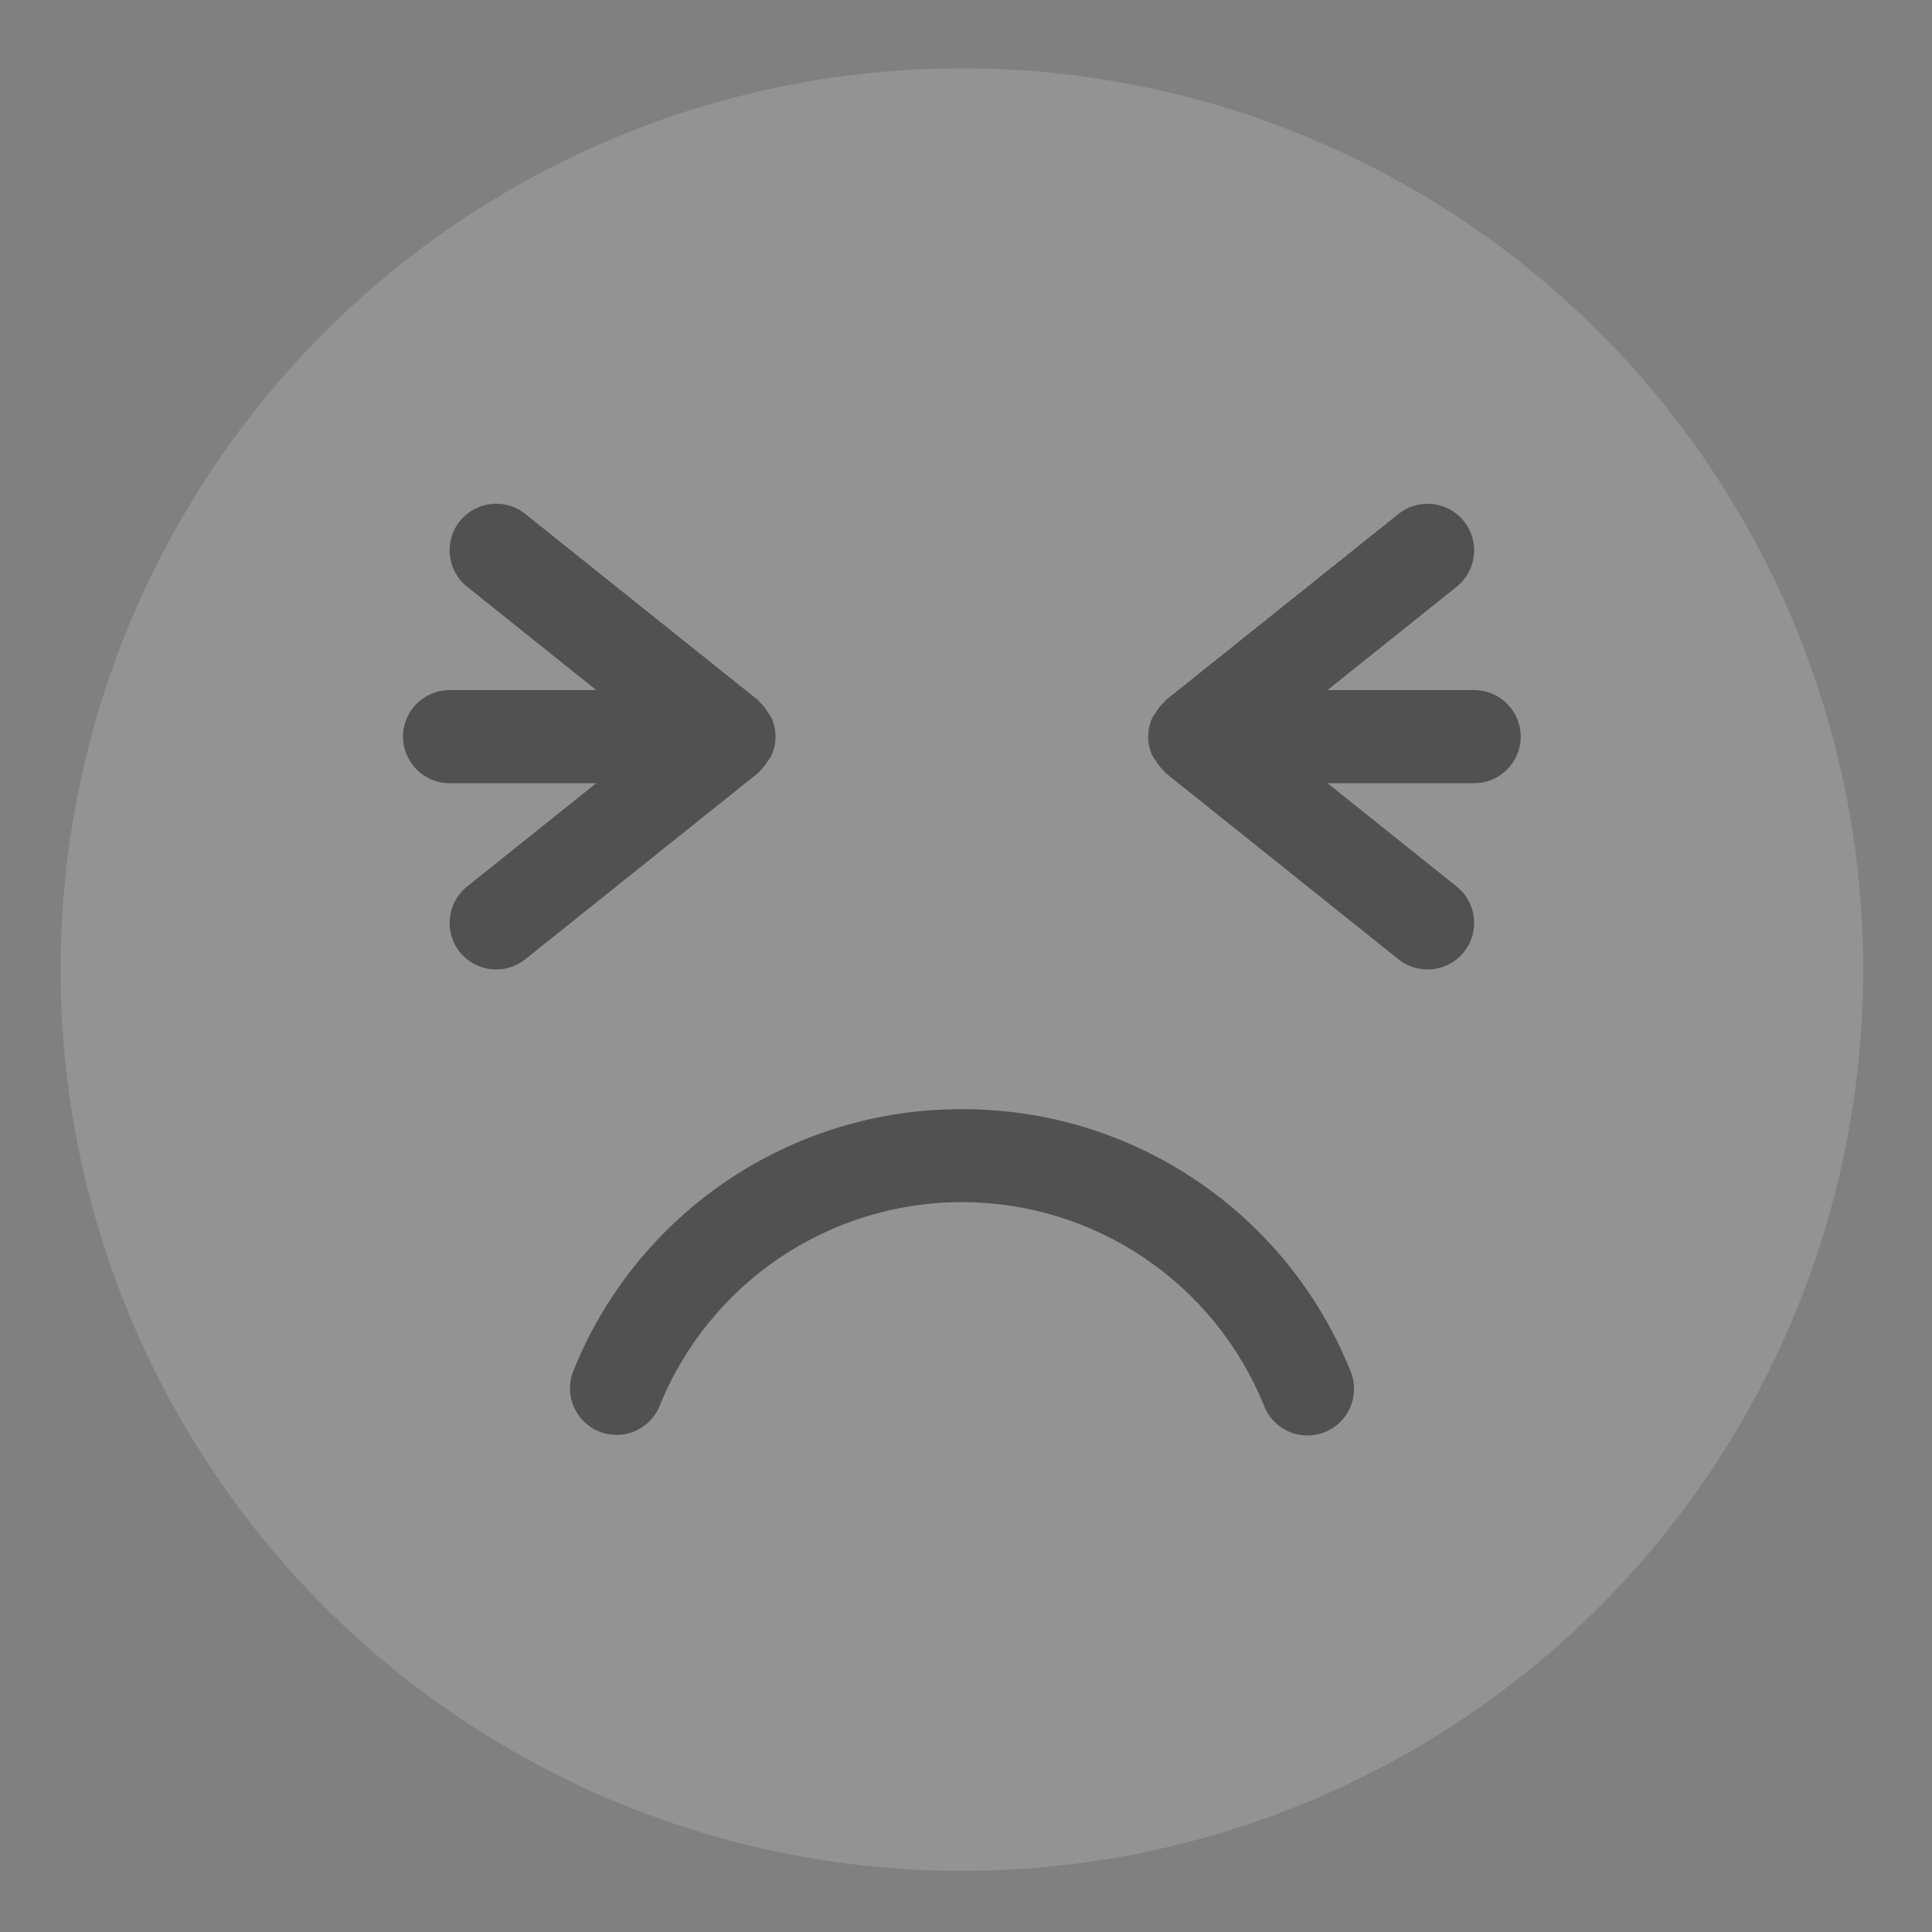 <?xml version="1.0" encoding="utf-8"?>
<!-- Generator: Adobe Illustrator 15.0.0, SVG Export Plug-In . SVG Version: 6.00 Build 0)  -->
<!DOCTYPE svg PUBLIC "-//W3C//DTD SVG 1.1//EN" "http://www.w3.org/Graphics/SVG/1.1/DTD/svg11.dtd">
<svg version="1.1" id="Capa_1" xmlns="http://www.w3.org/2000/svg" xmlns:xlink="http://www.w3.org/1999/xlink" x="0px" y="0px"
	 width="448px" height="448px" viewBox="0 0 448 448" enable-background="new 0 0 448 448" xml:space="preserve">
<rect x="0" y="0" width="448" height="448" fill="#808080" stroke="none"/>
<circle opacity="0.16" fill="#F9F9F9" enable-background="new    " cx="223.044" cy="224.836" r="209"/>
<g>
	<path fill="#515151" d="M176.146,178.819c0.775-0.723,1.439-1.556,1.962-2.474c0.264-0.348,0.506-0.707,0.722-1.081
		c1.355-2.811,1.355-6.09,0-8.901c-0.211-0.375-0.453-0.738-0.722-1.081c-0.522-0.923-1.187-1.756-1.962-2.483
		c-0.143-0.126-0.195-0.311-0.349-0.433l-53.994-43.196c-4.656-3.723-11.458-2.968-15.181,1.688
		c-3.729,4.656-2.975,11.458,1.682,15.181l29.956,23.976h-34.006c-5.963,0-10.799,4.835-10.799,10.799s4.836,10.799,10.799,10.799
		h34.006l-29.956,23.966c-4.656,3.723-5.41,10.524-1.682,15.181c3.723,4.656,10.524,5.41,15.181,1.683l53.994-43.196
		C175.951,179.129,176.004,178.945,176.146,178.819z"/>
	<path fill="#515151" d="M341.832,160.015h-34.005l29.956-23.965c4.653-3.723,5.41-10.525,1.682-15.181
		c-3.723-4.656-10.522-5.41-15.181-1.682l-53.995,43.196c-0.152,0.116-0.205,0.3-0.348,0.427c-0.775,0.722-1.439,1.555-1.963,2.473
		c-0.265,0.348-0.506,0.707-0.723,1.081c-1.354,2.811-1.354,6.09,0,8.901c0.217,0.374,0.458,0.733,0.723,1.081
		c0.521,0.918,1.188,1.751,1.963,2.474c0.143,0.126,0.195,0.311,0.348,0.427l53.995,43.196c4.656,3.727,11.458,2.973,15.181-1.683
		c3.729-4.656,2.976-11.458-1.682-15.181l-29.956-23.966h34.005c5.964,0,10.8-4.835,10.8-10.799
		C352.632,164.851,347.796,160.015,341.832,160.015z"/>
	<path fill="#515151" d="M223.044,257.205c-39.642-0.115-75.351,23.955-90.12,60.744c-2.188,5.516,0.491,11.77,5.99,13.994
		c5.505,2.226,11.77-0.405,14.031-5.896c11.543-28.579,39.278-47.293,70.099-47.293c30.821,0,58.556,18.714,70.099,47.293
		c1.431,3.604,4.678,6.164,8.518,6.707c3.833,0.55,7.672-1.002,10.05-4.064c2.373-3.06,2.932-7.16,1.455-10.74
		C298.395,281.16,262.686,257.09,223.044,257.205z"/>
</g>
</svg>

